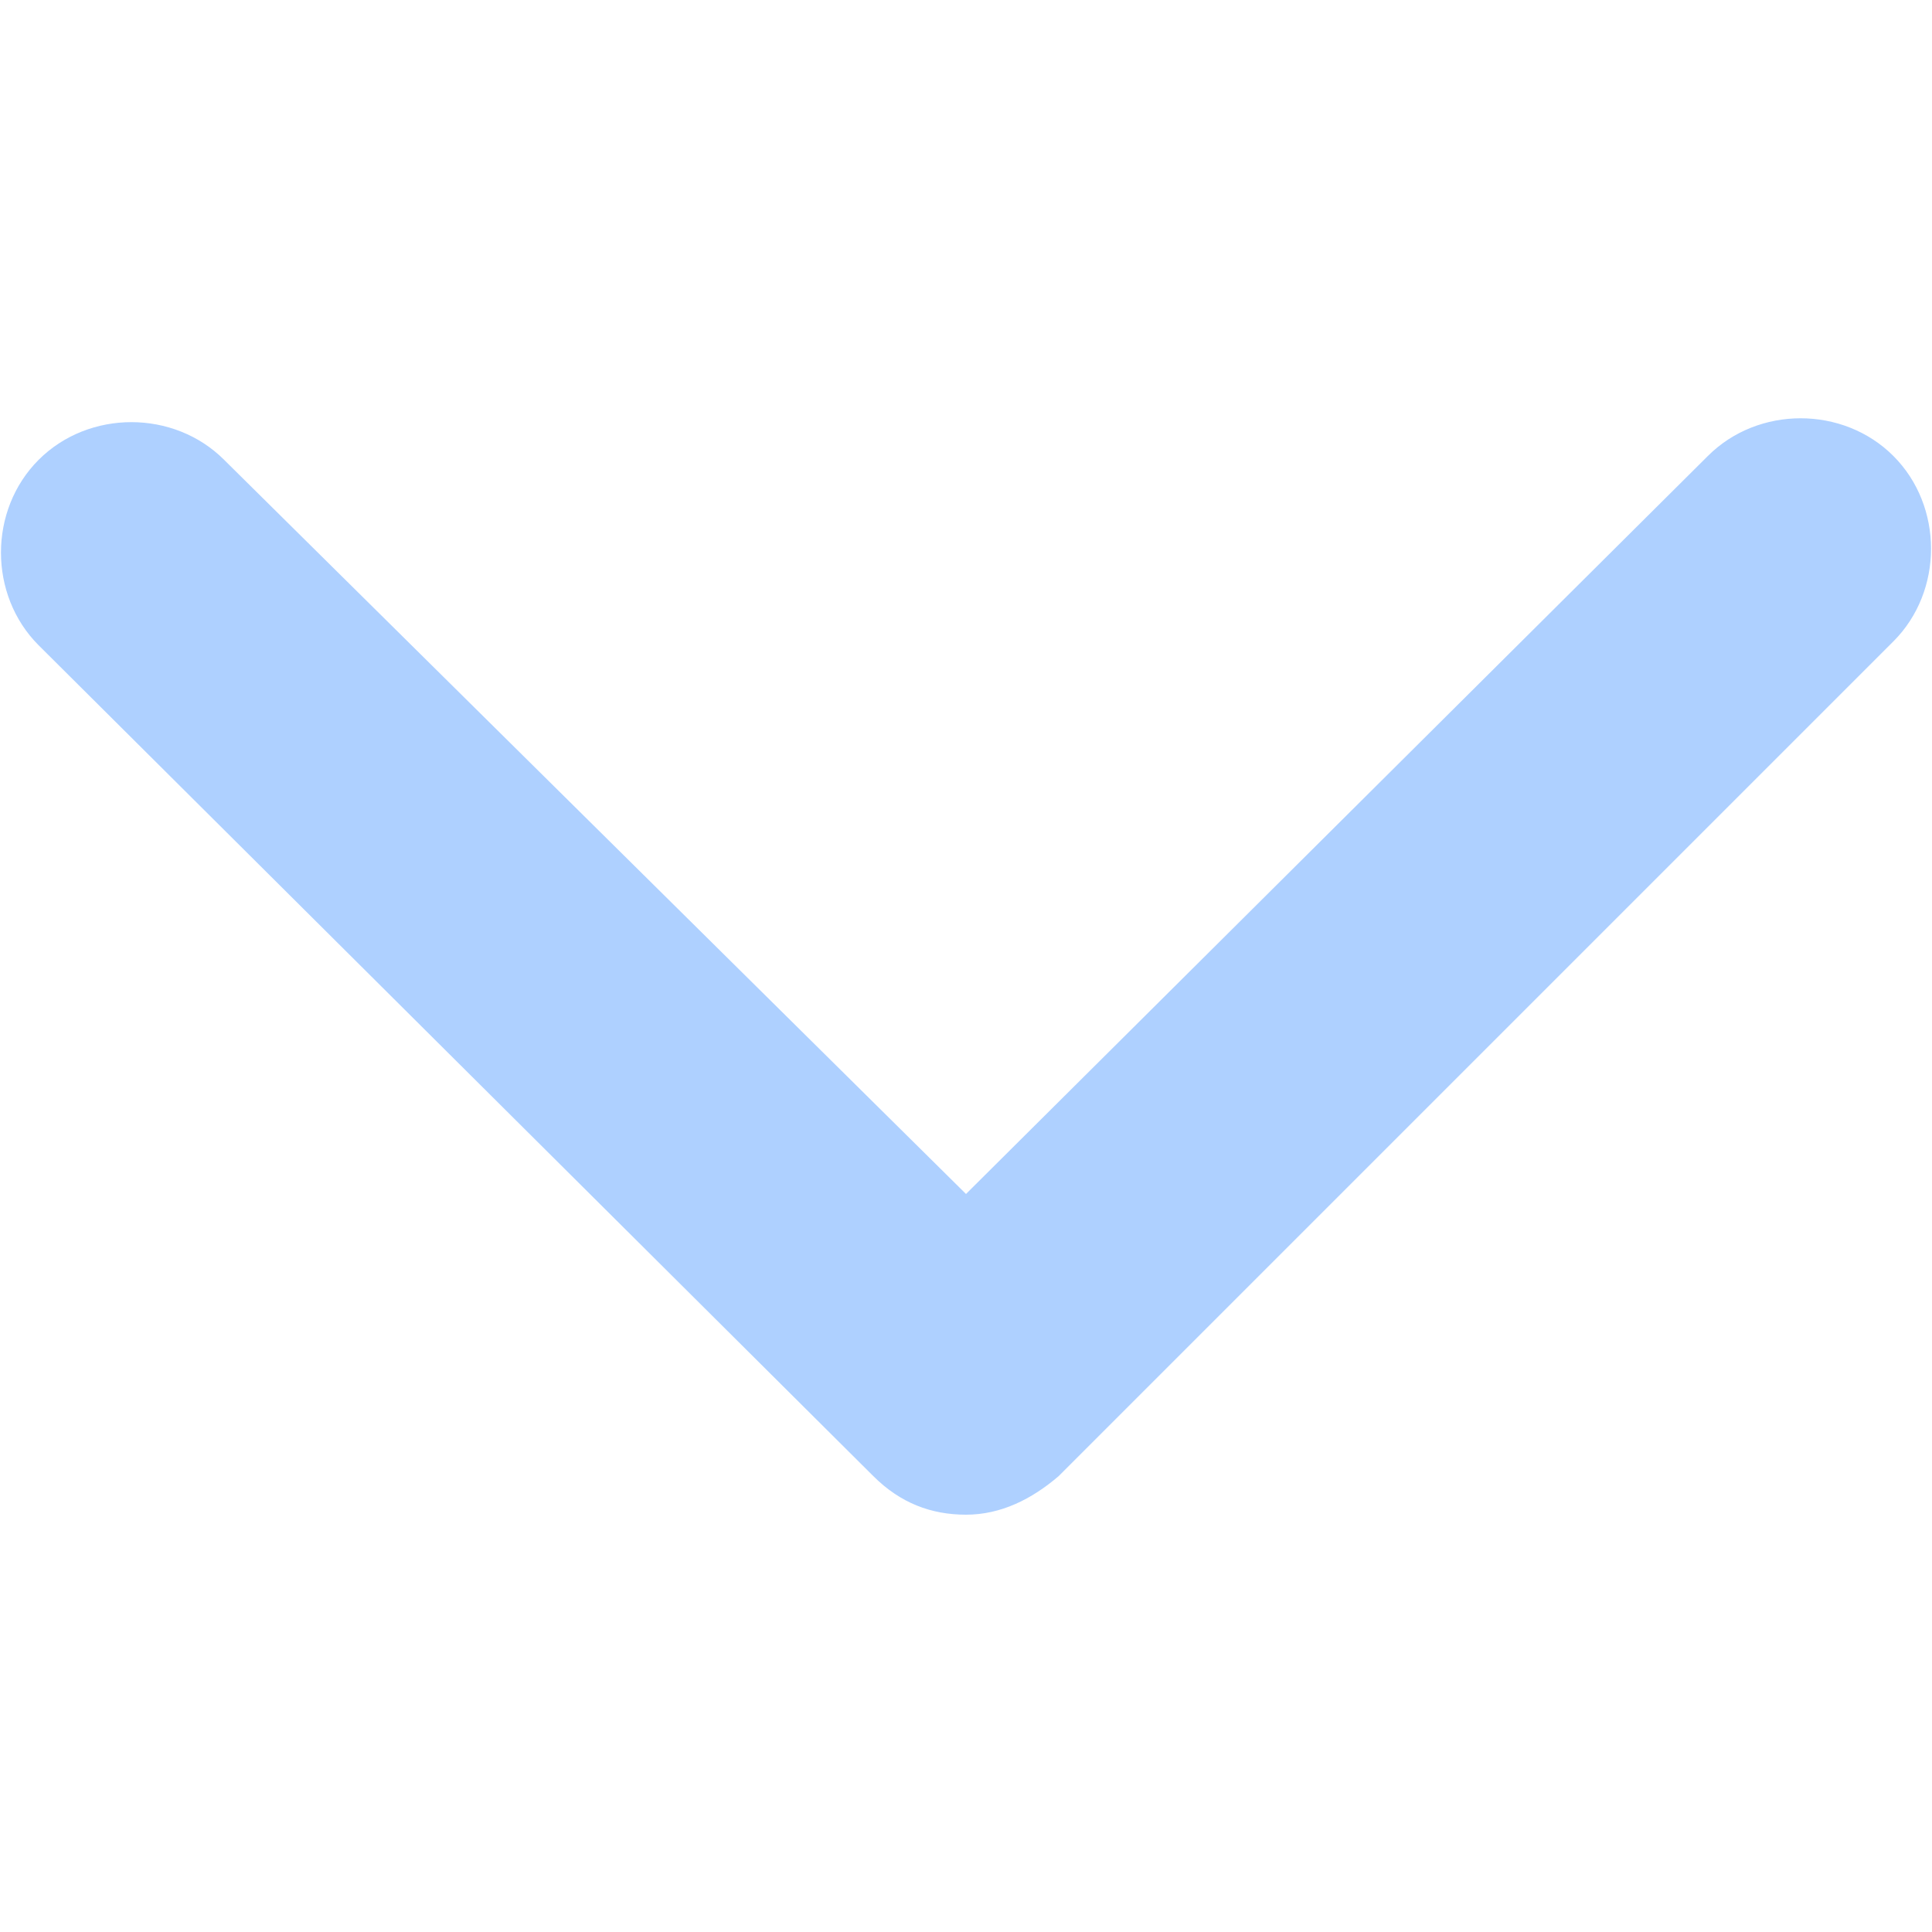 <?xml version="1.0" encoding="utf-8"?>
<!-- Generator: Adobe Illustrator 16.0.0, SVG Export Plug-In . SVG Version: 6.00 Build 0)  -->
<!DOCTYPE svg PUBLIC "-//W3C//DTD SVG 1.1//EN" "http://www.w3.org/Graphics/SVG/1.1/DTD/svg11.dtd">
<svg version="1.1" id="圖層_1" xmlns="http://www.w3.org/2000/svg" xmlns:xlink="http://www.w3.org/1999/xlink" x="0px" y="0px"
	 width="50px" height="50px" viewBox="0 0 50 50" enable-background="new 0 0 50 50" xml:space="preserve">
<g>
	<path fill="#AED0FF" d="M25,39.2c-0.9,0-1.7-0.3-2.4-1L1,16.7c-1.3-1.3-1.3-3.5,0-4.8c1.3-1.3,3.5-1.3,4.8,0L25,30.9l19.2-19.1
		c1.3-1.3,3.5-1.3,4.8,0c1.3,1.3,1.3,3.5,0,4.8L27.4,38.2C26.7,38.8,25.9,39.2,25,39.2z"/>
</g>
</svg>
